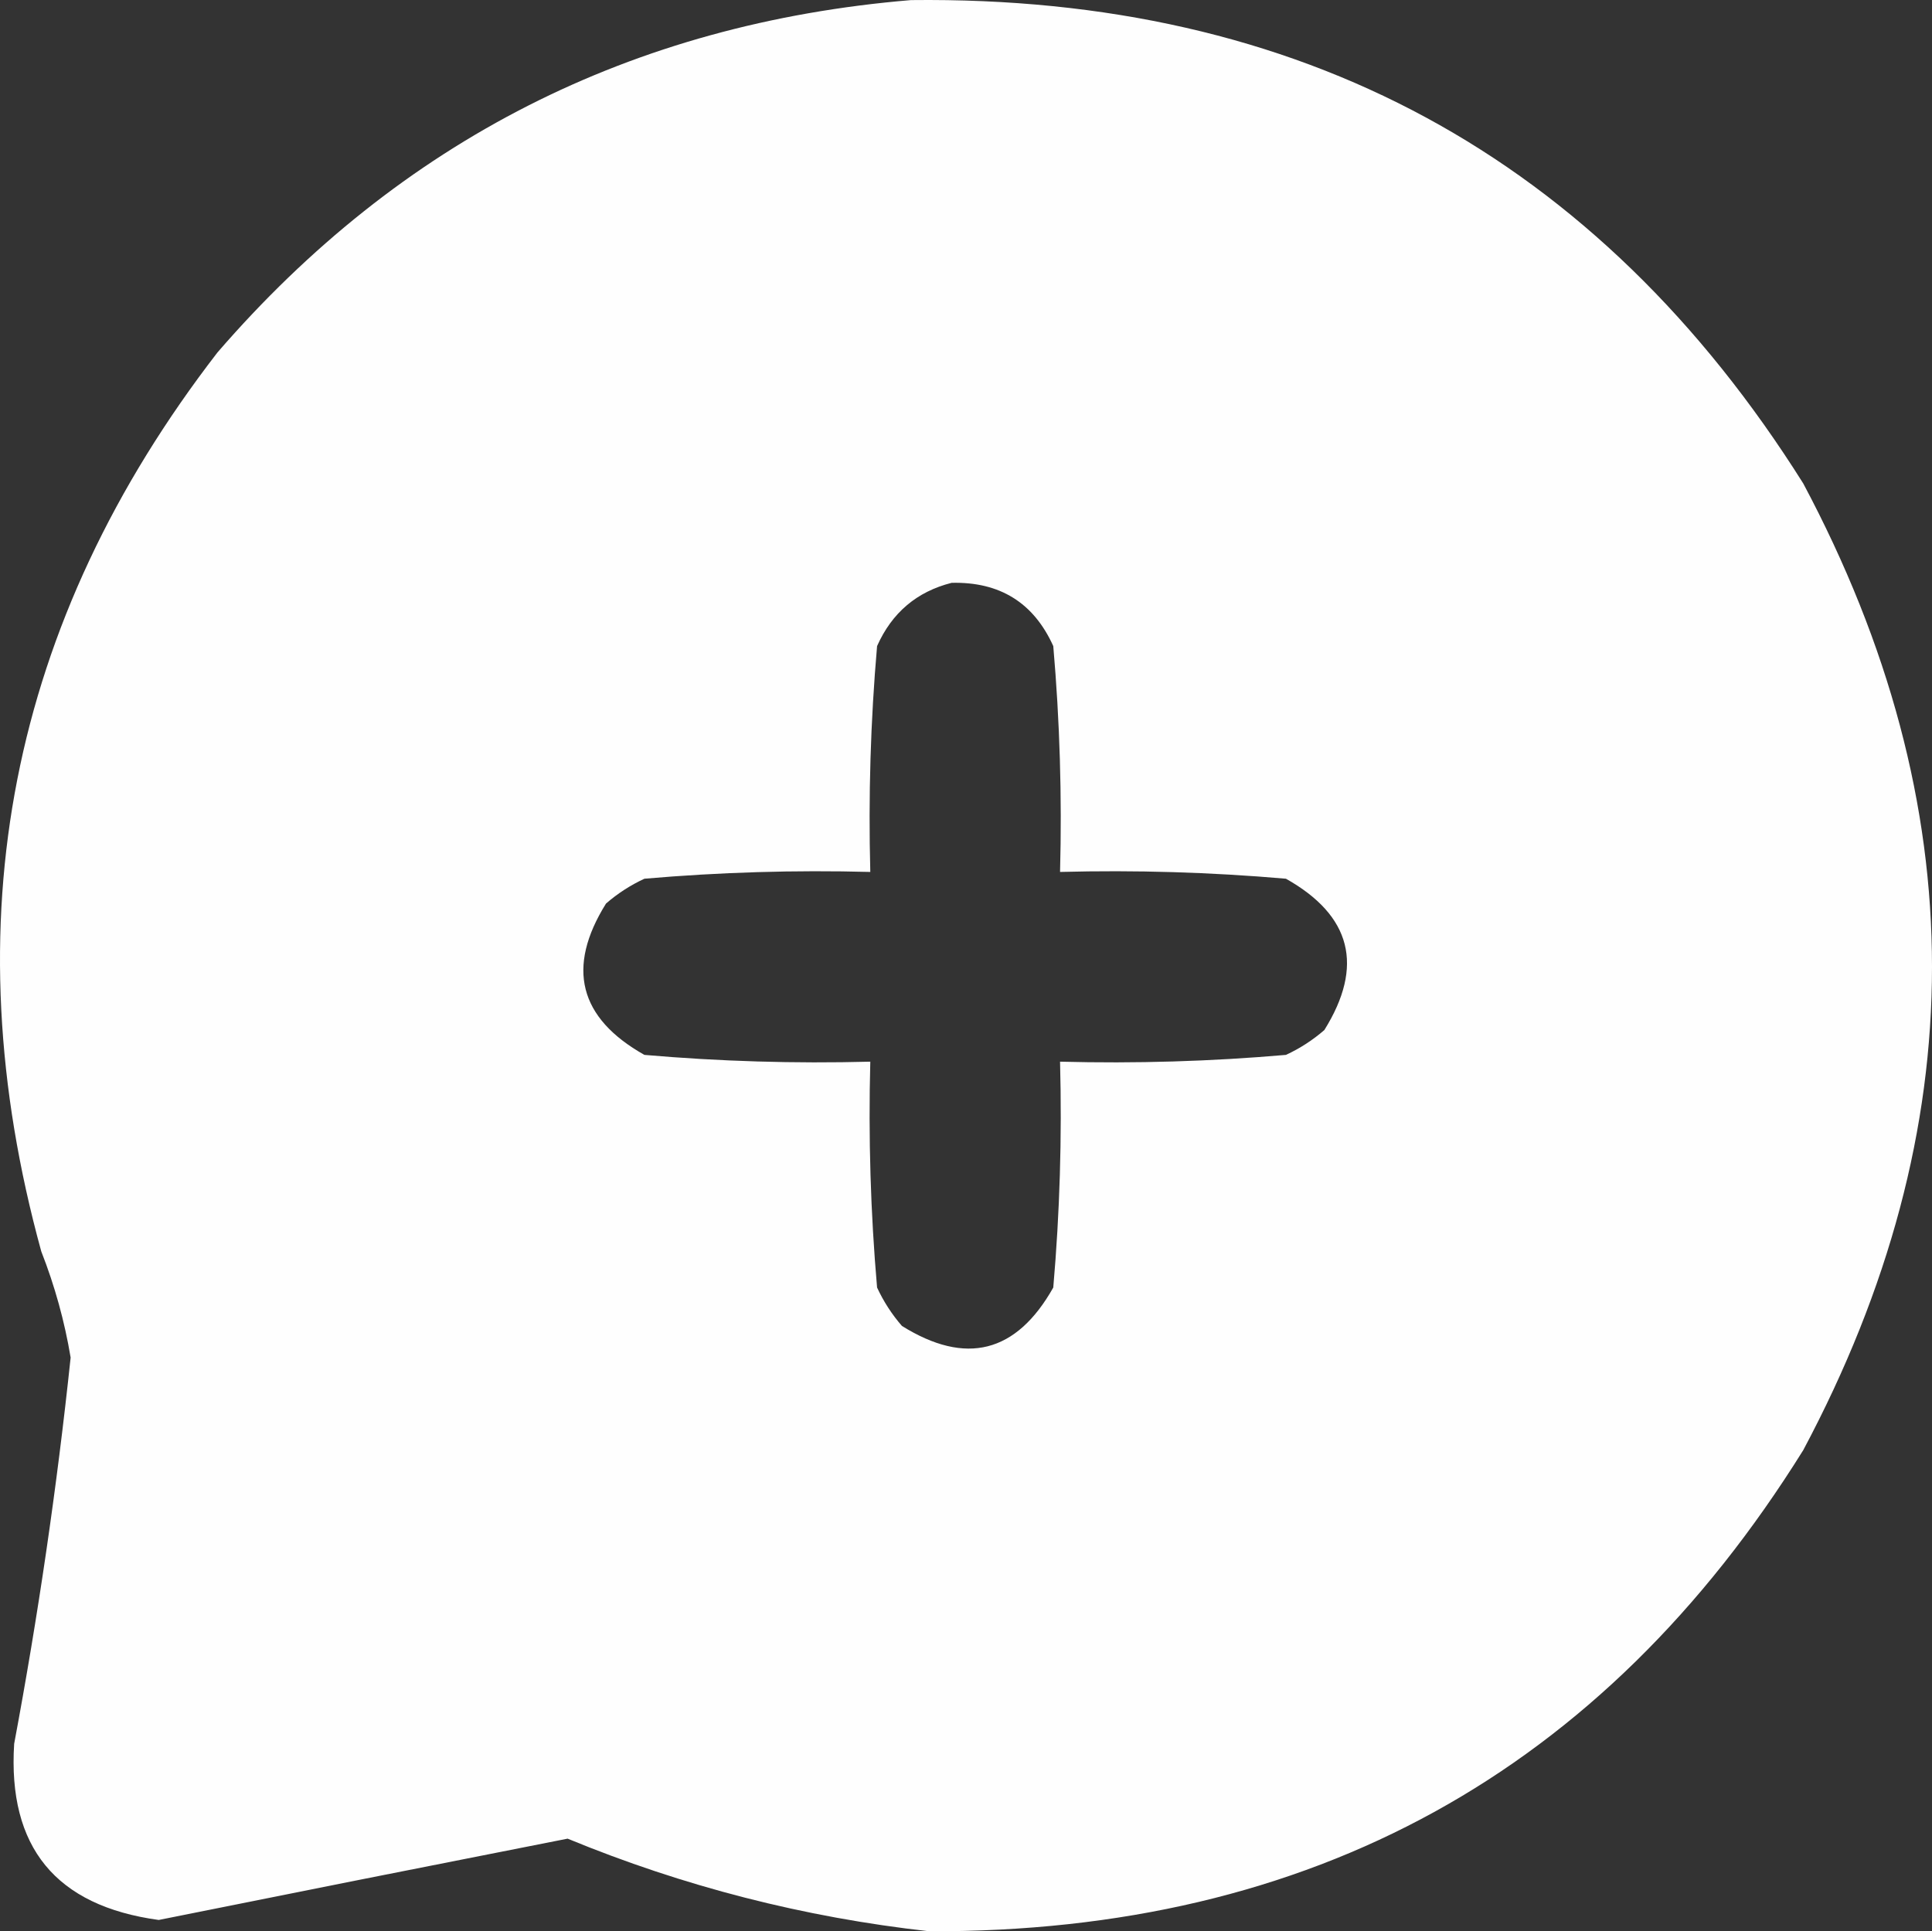 <?xml version="1.0" encoding="utf-8"?>
<svg width="427.635px" height="427.523px" viewBox="0 0 427.635 427.523" version="1.1" xmlns:xlink="http://www.w3.org/1999/xlink" xmlns="http://www.w3.org/2000/svg">
  <rect x="0" y="0" width="427.635" height="427.523" fill="#333333" stroke="none"/>
  <path d="M201.635 0.021C287.803 -0.991 353.637 34.675 399.135 107.021C437.135 178.354 437.135 249.688 399.135 321.021C354.73 392.32 290.23 427.82 205.635 427.521C177.999 424.445 151.332 417.612 125.635 407.021C95.465 412.955 65.298 418.955 35.135 425.021C12.355 421.911 1.688 408.911 3.135 386.021C8.441 357.684 12.608 329.184 15.635 300.521C14.301 292.51 12.134 284.677 9.135 277.021C-10.935 204.039 2.065 137.706 48.135 78.021C88.637 31.186 139.804 5.186 201.635 0.021L201.635 0.021ZM210.635 129.021C221.3 128.763 228.8 133.429 233.135 143.021C234.576 159.631 235.076 176.298 234.635 193.021C251.358 192.58 268.025 193.08 284.635 194.521C299.135 202.687 301.968 213.854 293.135 228.021C290.571 230.248 287.738 232.082 284.635 233.521C268.025 234.962 251.358 235.462 234.635 235.021C235.076 251.744 234.576 268.411 233.135 285.021C224.969 299.521 213.802 302.354 199.635 293.521C197.408 290.957 195.574 288.124 194.135 285.021C192.694 268.411 192.194 251.744 192.635 235.021C175.912 235.462 159.245 234.962 142.635 233.521C128.135 225.355 125.302 214.188 134.135 200.021C136.699 197.794 139.532 195.96 142.635 194.521C159.245 193.08 175.912 192.58 192.635 193.021C192.194 176.298 192.694 159.631 194.135 143.021C197.418 135.645 202.918 130.978 210.635 129.021L210.635 129.021Z" id="Group" fill="#FFFFFF" fill-opacity="0.995" fill-rule="evenodd" stroke="none" />
</svg>